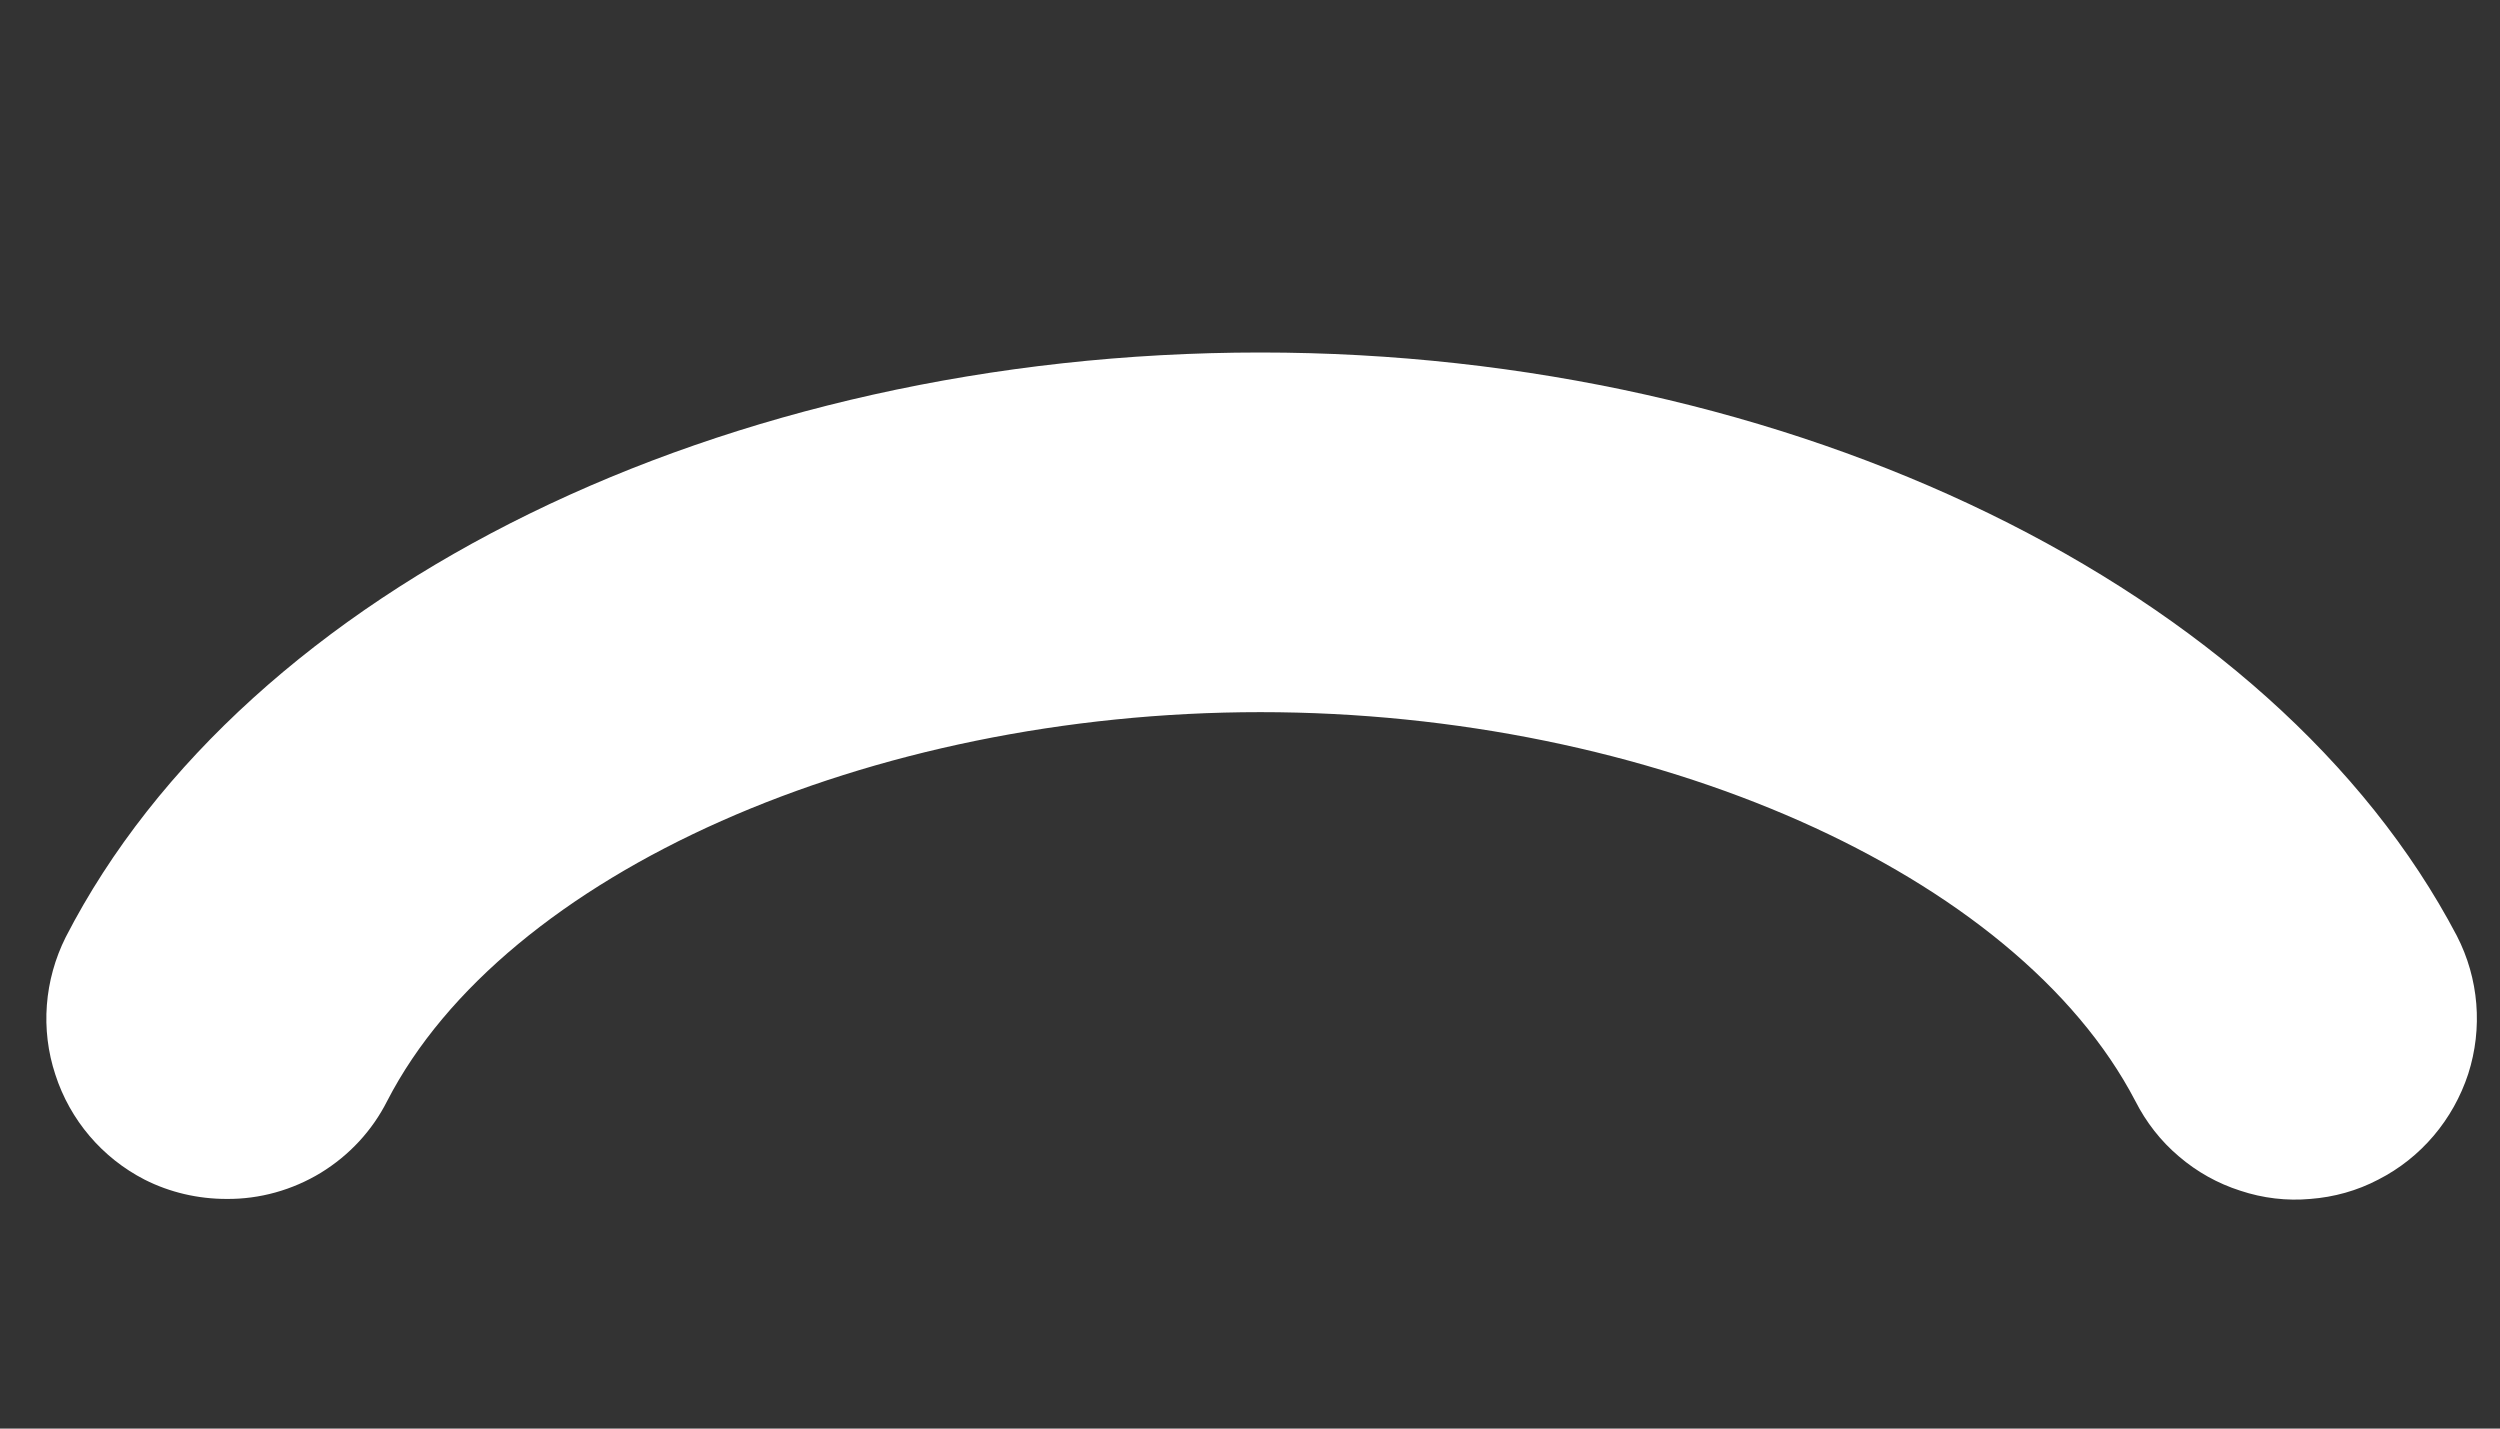 <svg width="7" height="4" viewBox="0 0 7 4" fill="none" xmlns="http://www.w3.org/2000/svg">
<rect x="0" y="0" width="7" height="4" fill="#333333" stroke="none"/>
<path d="M3.529 0.987C2.03 0.987 0.688 1.644 0.184 2.624C0.124 2.744 0.113 2.882 0.155 3.009C0.196 3.136 0.286 3.242 0.405 3.303C0.476 3.339 0.555 3.357 0.634 3.357C0.727 3.358 0.819 3.332 0.898 3.284C0.978 3.235 1.042 3.166 1.084 3.083C1.413 2.444 2.435 1.994 3.529 1.994C4.624 1.994 5.646 2.444 5.979 3.083C6.009 3.142 6.05 3.195 6.101 3.238C6.151 3.281 6.21 3.314 6.273 3.334C6.336 3.355 6.403 3.363 6.469 3.357C6.535 3.352 6.6 3.334 6.659 3.303C6.779 3.242 6.869 3.135 6.911 3.007C6.952 2.879 6.941 2.74 6.879 2.62C6.366 1.644 5.015 0.987 3.529 0.987Z" fill="white"/>
</svg>
